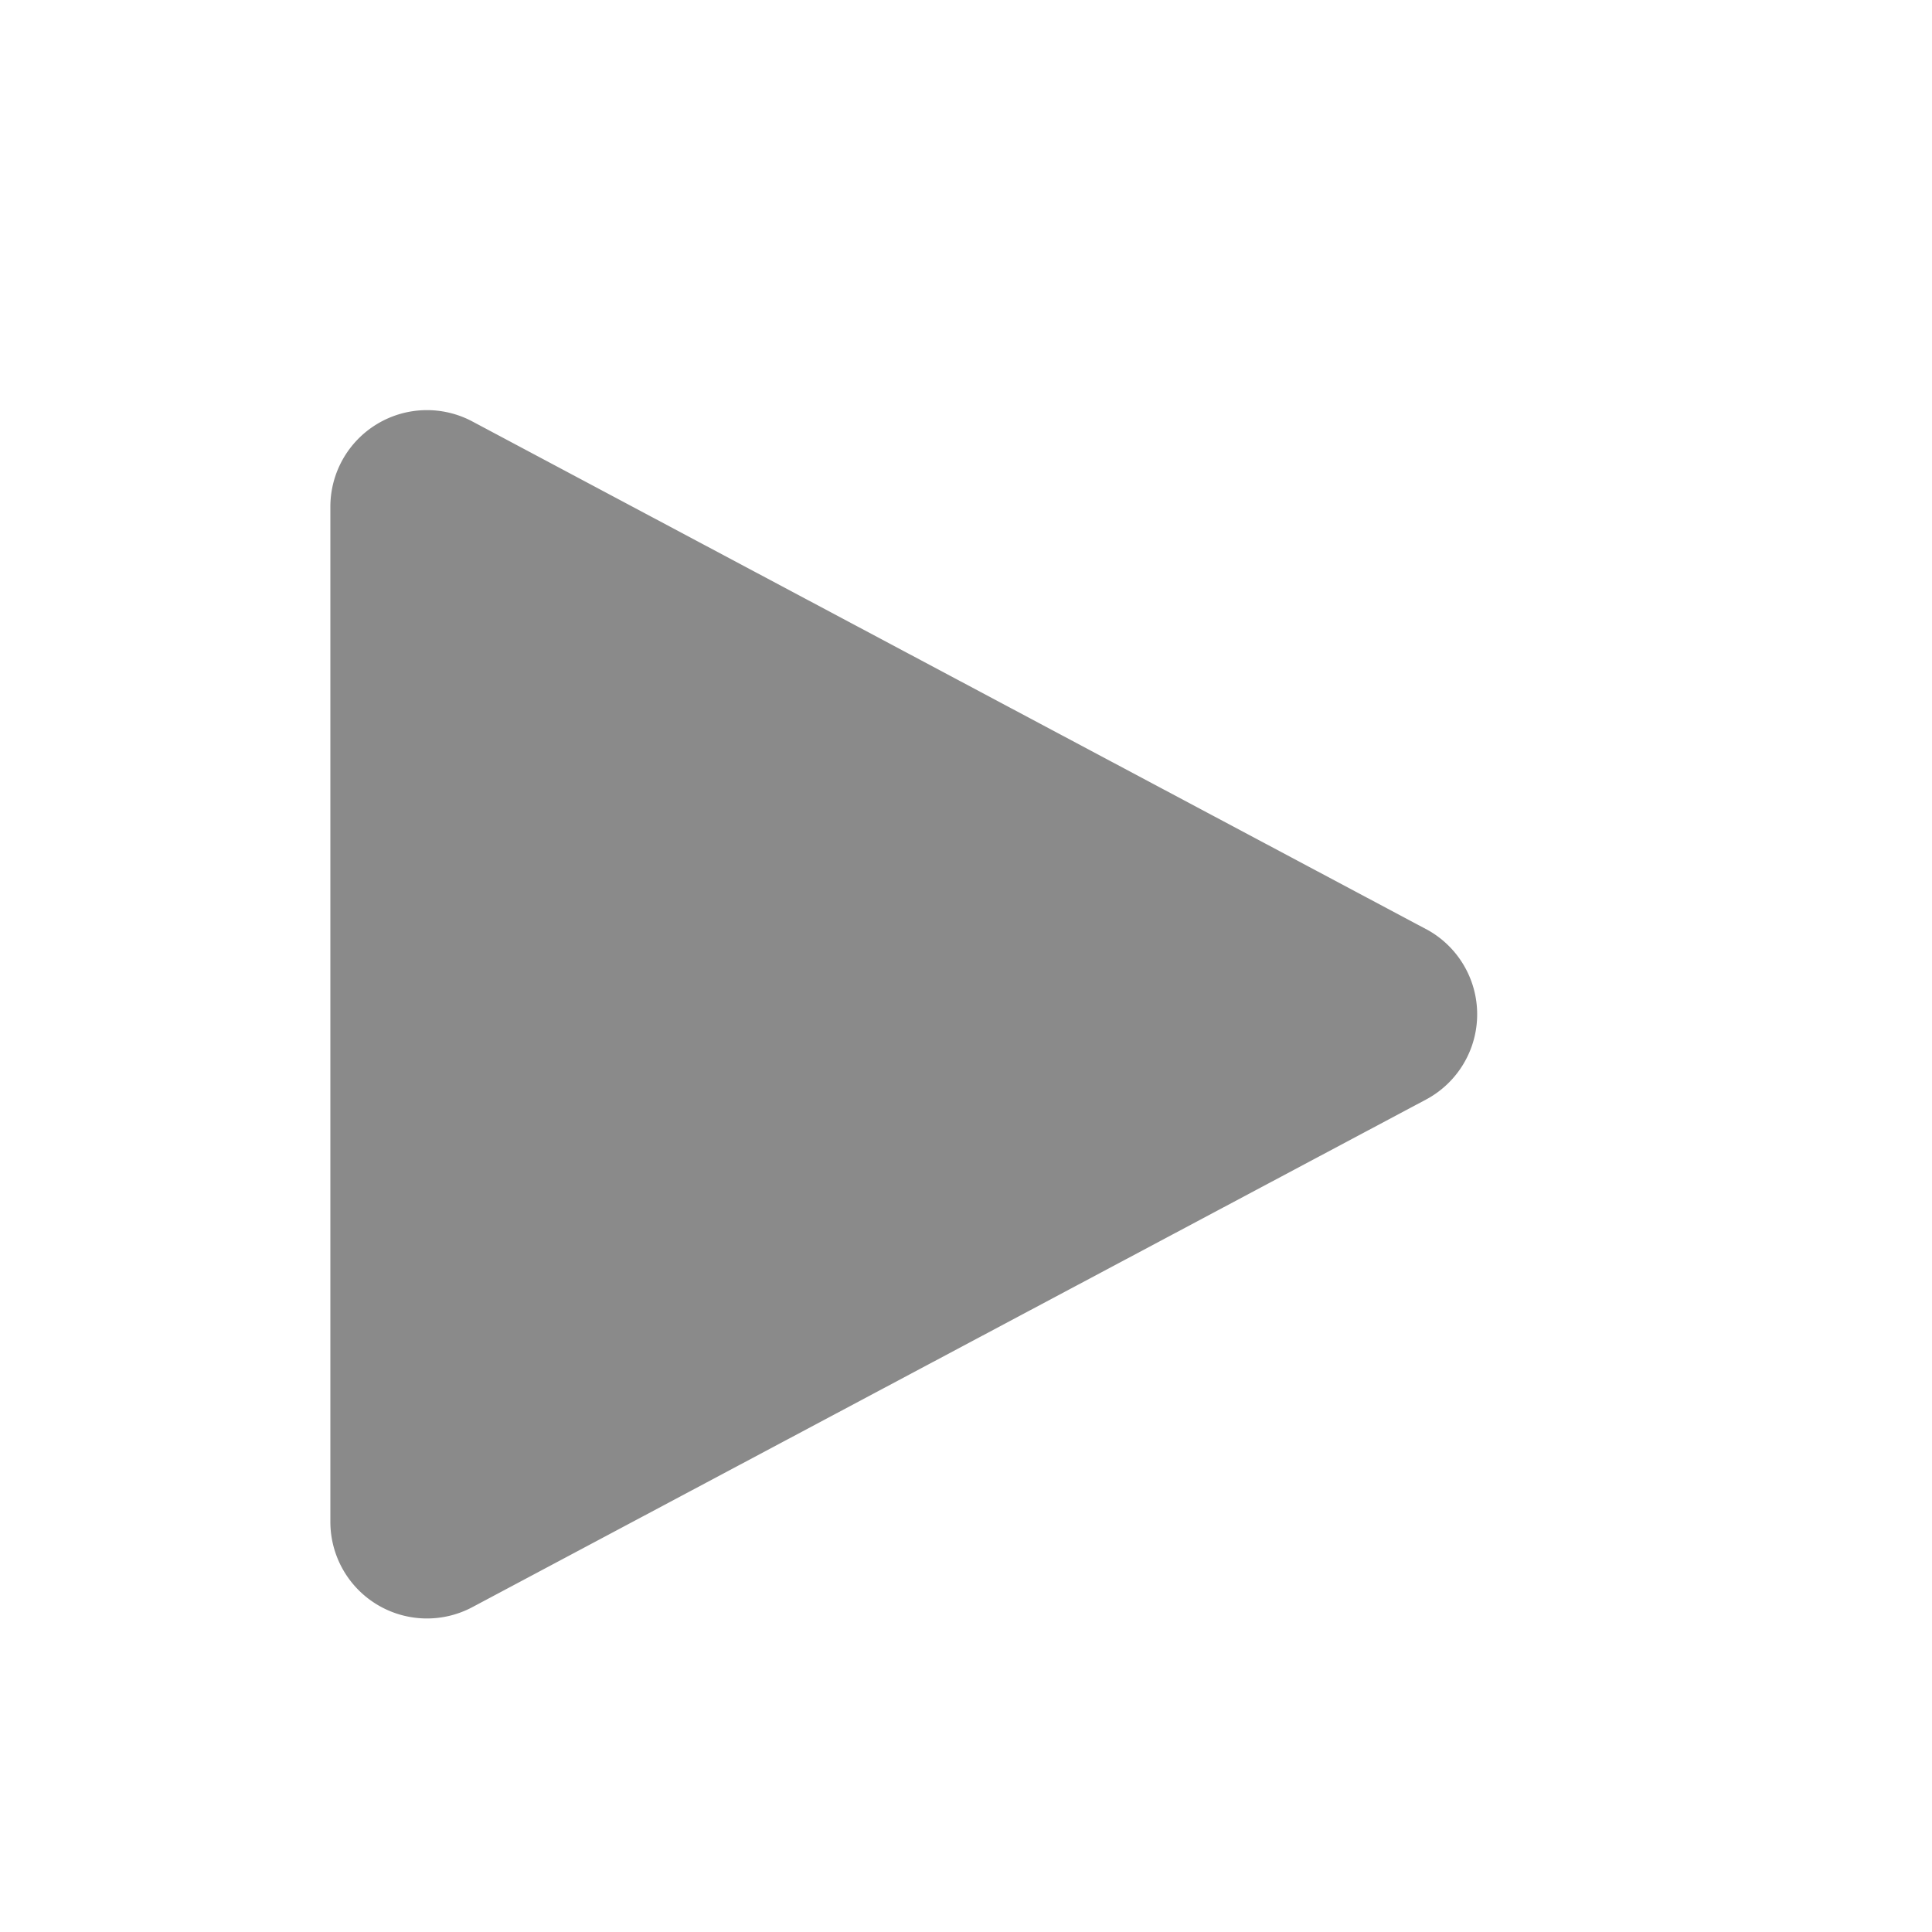 <?xml version="1.0" standalone="no"?><!DOCTYPE svg PUBLIC "-//W3C//DTD SVG 1.1//EN" "http://www.w3.org/Graphics/SVG/1.1/DTD/svg11.dtd"><svg t="1722609117827" class="icon" viewBox="0 0 1024 1024" version="1.1" xmlns="http://www.w3.org/2000/svg" p-id="8024" xmlns:xlink="http://www.w3.org/1999/xlink" width="200" height="200"><path d="M755.712 492.39L250.368 223.386a51.2 51.2 0 0 0-75.264 45.21v538.01a51.2 51.2 0 0 0 75.264 45.21l505.395-269.005a51.2 51.2 0 0 0 0-90.419z" p-id="8025" fill="#8a8a8a"></path></svg>